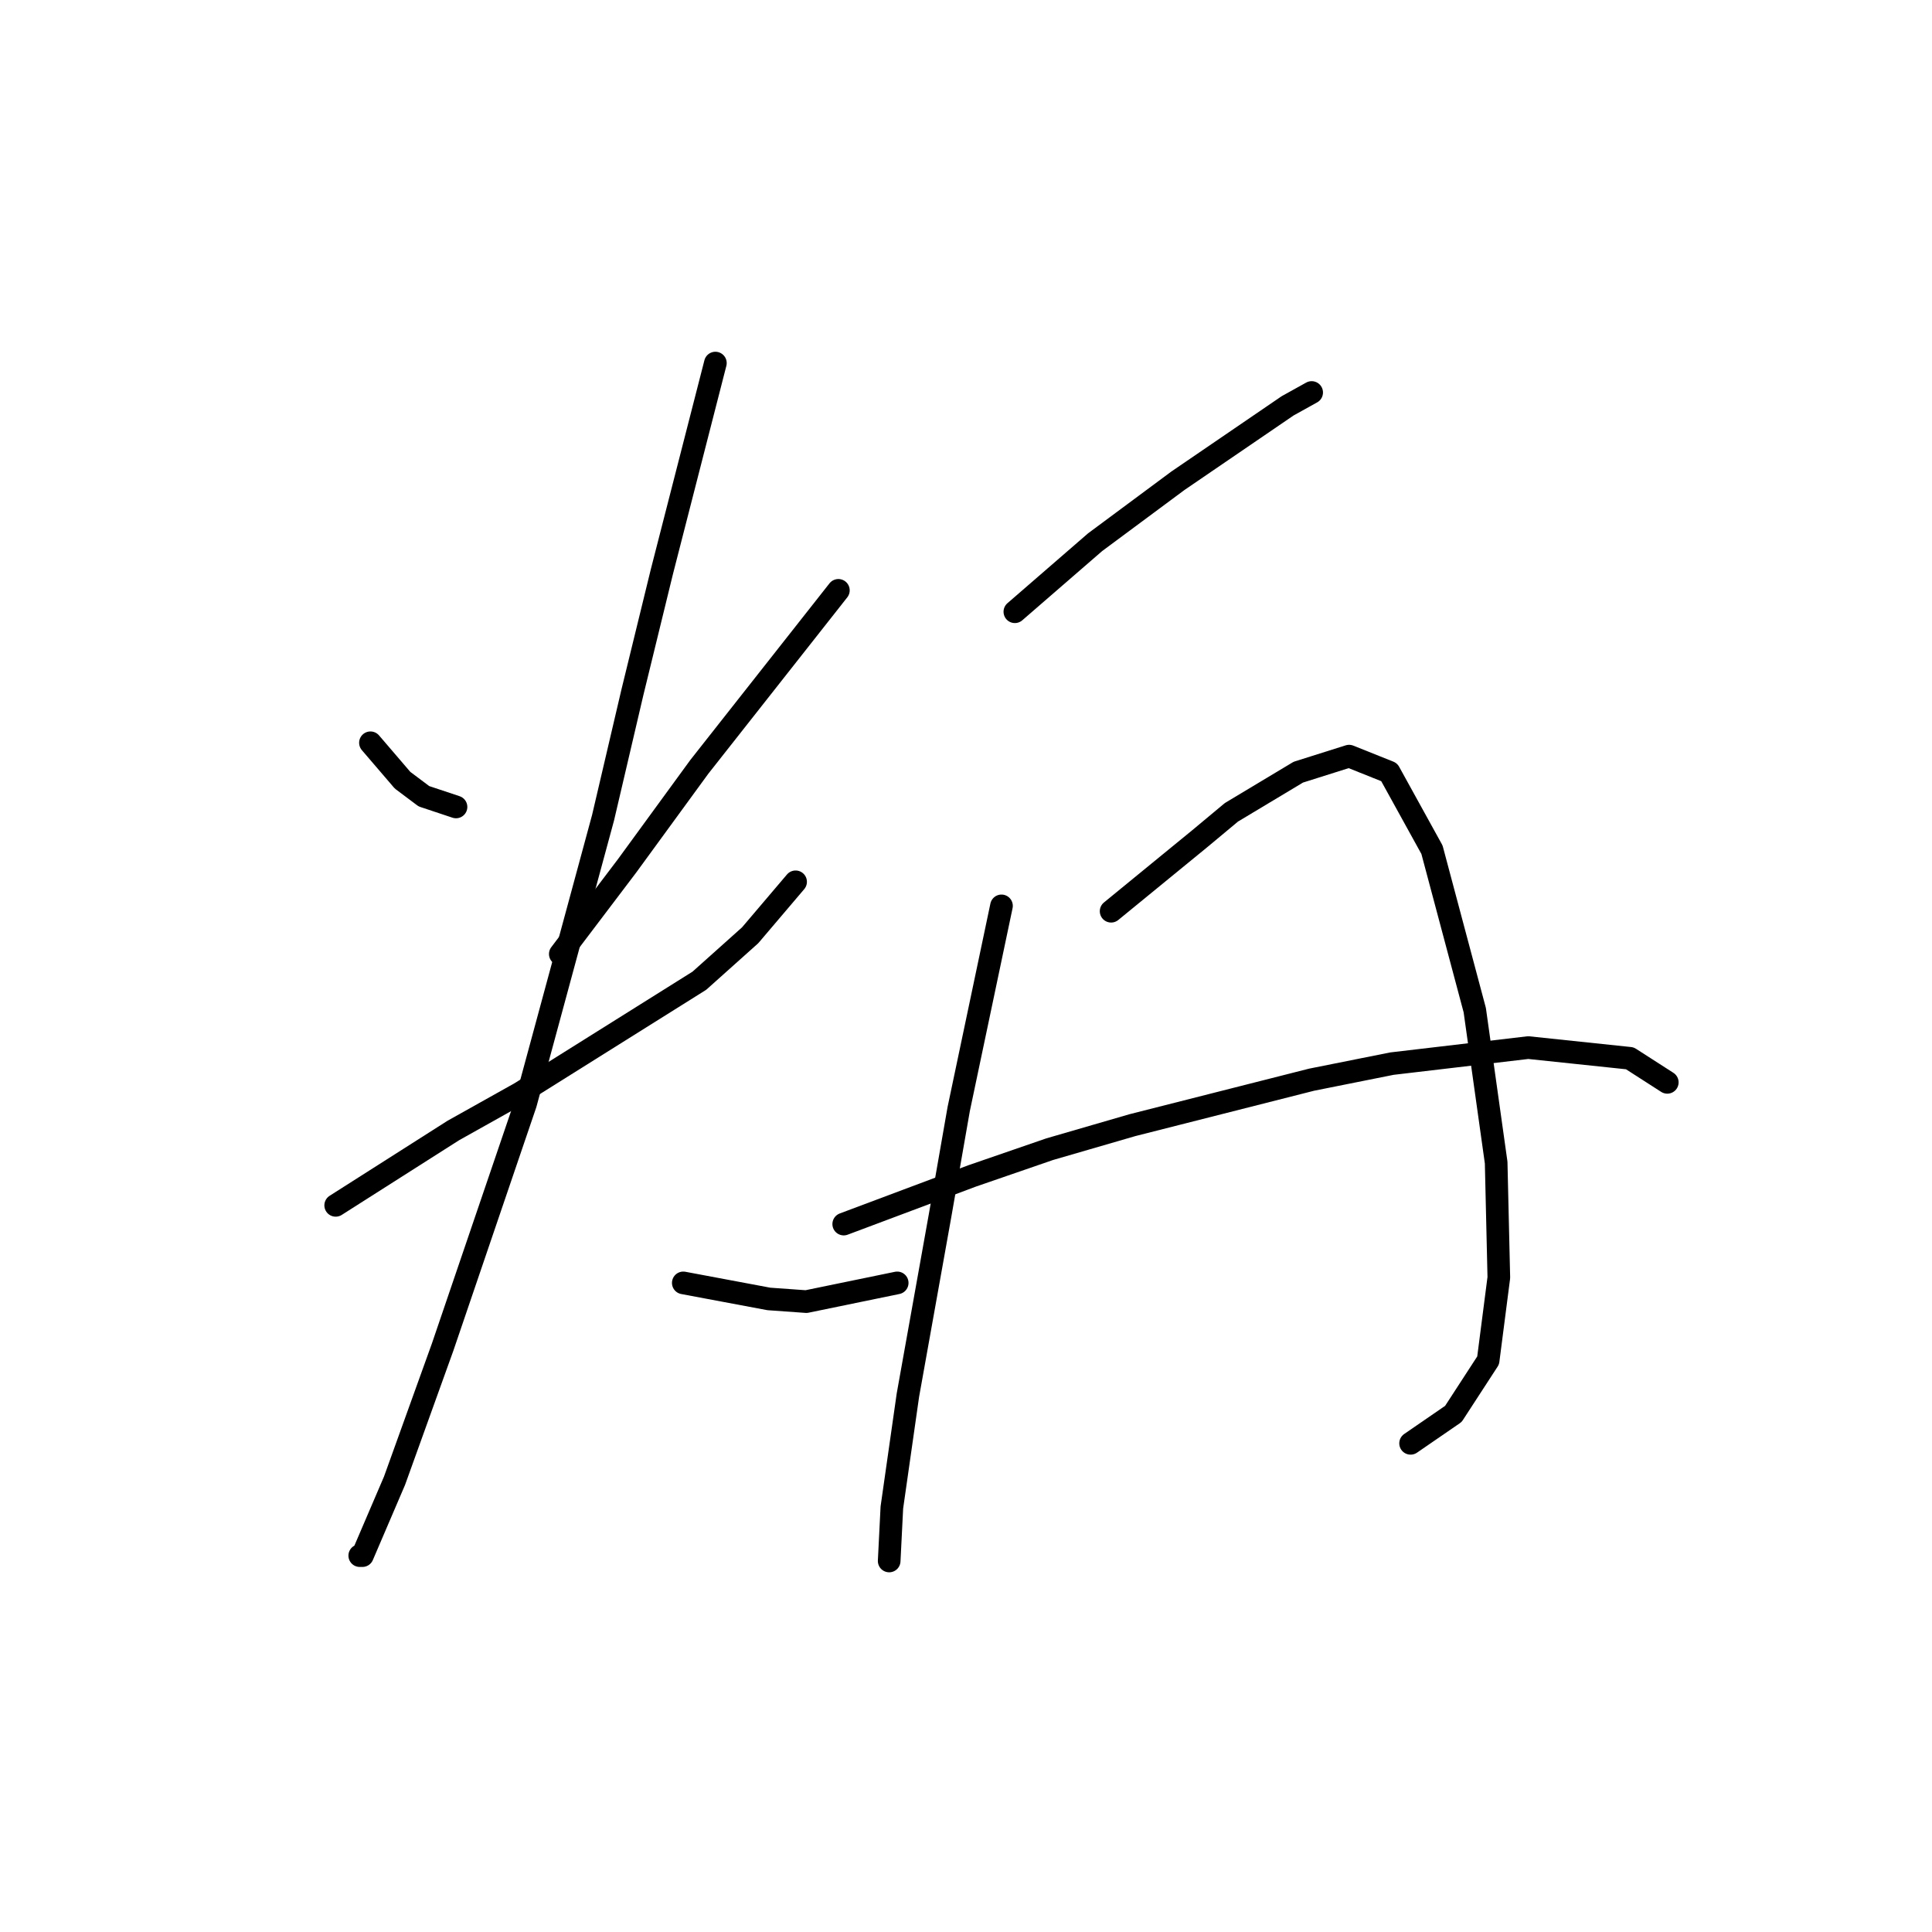 <?xml version="1.0" standalone="no"?>
    <svg width="256" height="256" xmlns="http://www.w3.org/2000/svg" version="1.1">
    <polyline stroke="black" stroke-width="3" stroke-linecap="round" fill="transparent" stroke-linejoin="round" points="49.086 98.421 51.212 100.901 53.338 103.381 56.172 105.507 60.424 106.924 60.424 106.924 " />
        <polyline stroke="black" stroke-width="3" stroke-linecap="round" fill="transparent" stroke-linejoin="round" points="111.09 78.225 101.878 89.917 92.666 101.609 83.099 114.719 74.242 126.411 74.242 126.411 " />
        <polyline stroke="black" stroke-width="3" stroke-linecap="round" fill="transparent" stroke-linejoin="round" points="44.48 159.715 52.275 154.755 60.07 149.795 68.927 144.835 92.666 129.954 99.397 123.931 105.421 116.845 105.421 116.845 " />
        <polyline stroke="black" stroke-width="3" stroke-linecap="round" fill="transparent" stroke-linejoin="round" points="94.792 48.109 91.248 61.927 87.705 75.745 83.808 91.689 79.911 108.341 69.636 146.252 58.652 178.494 52.275 196.209 50.149 201.169 48.023 206.129 47.669 206.129 47.669 206.129 " />
        <polyline stroke="black" stroke-width="3" stroke-linecap="round" fill="transparent" stroke-linejoin="round" points="90.54 169.99 96.209 171.053 101.878 172.116 106.838 172.47 118.884 169.99 118.884 169.99 " />
        <polyline stroke="black" stroke-width="3" stroke-linecap="round" fill="transparent" stroke-linejoin="round" points="134.474 81.06 139.788 76.454 145.103 71.848 156.086 63.699 170.613 53.778 173.802 52.007 173.802 52.007 " />
        <polyline stroke="black" stroke-width="3" stroke-linecap="round" fill="transparent" stroke-linejoin="round" points="132.702 120.033 129.868 133.497 127.033 146.96 124.553 161.133 120.301 184.871 118.176 199.752 117.821 206.838 117.821 206.838 " />
        <polyline stroke="black" stroke-width="3" stroke-linecap="round" fill="transparent" stroke-linejoin="round" points="147.229 120.742 151.126 117.553 155.023 114.364 158.921 111.176 163.172 107.633 172.03 102.318 178.762 100.192 184.076 102.318 189.745 112.593 195.414 133.851 198.249 154.047 198.603 169.282 197.186 180.265 192.58 187.351 186.911 191.249 186.911 191.249 " />
        <polyline stroke="black" stroke-width="3" stroke-linecap="round" fill="transparent" stroke-linejoin="round" points="111.798 162.196 120.301 159.007 128.805 155.818 139.08 152.275 150.063 149.086 173.802 143.063 184.431 140.937 202.5 138.811 215.964 140.229 220.924 143.417 220.924 143.417 " />
        </svg>